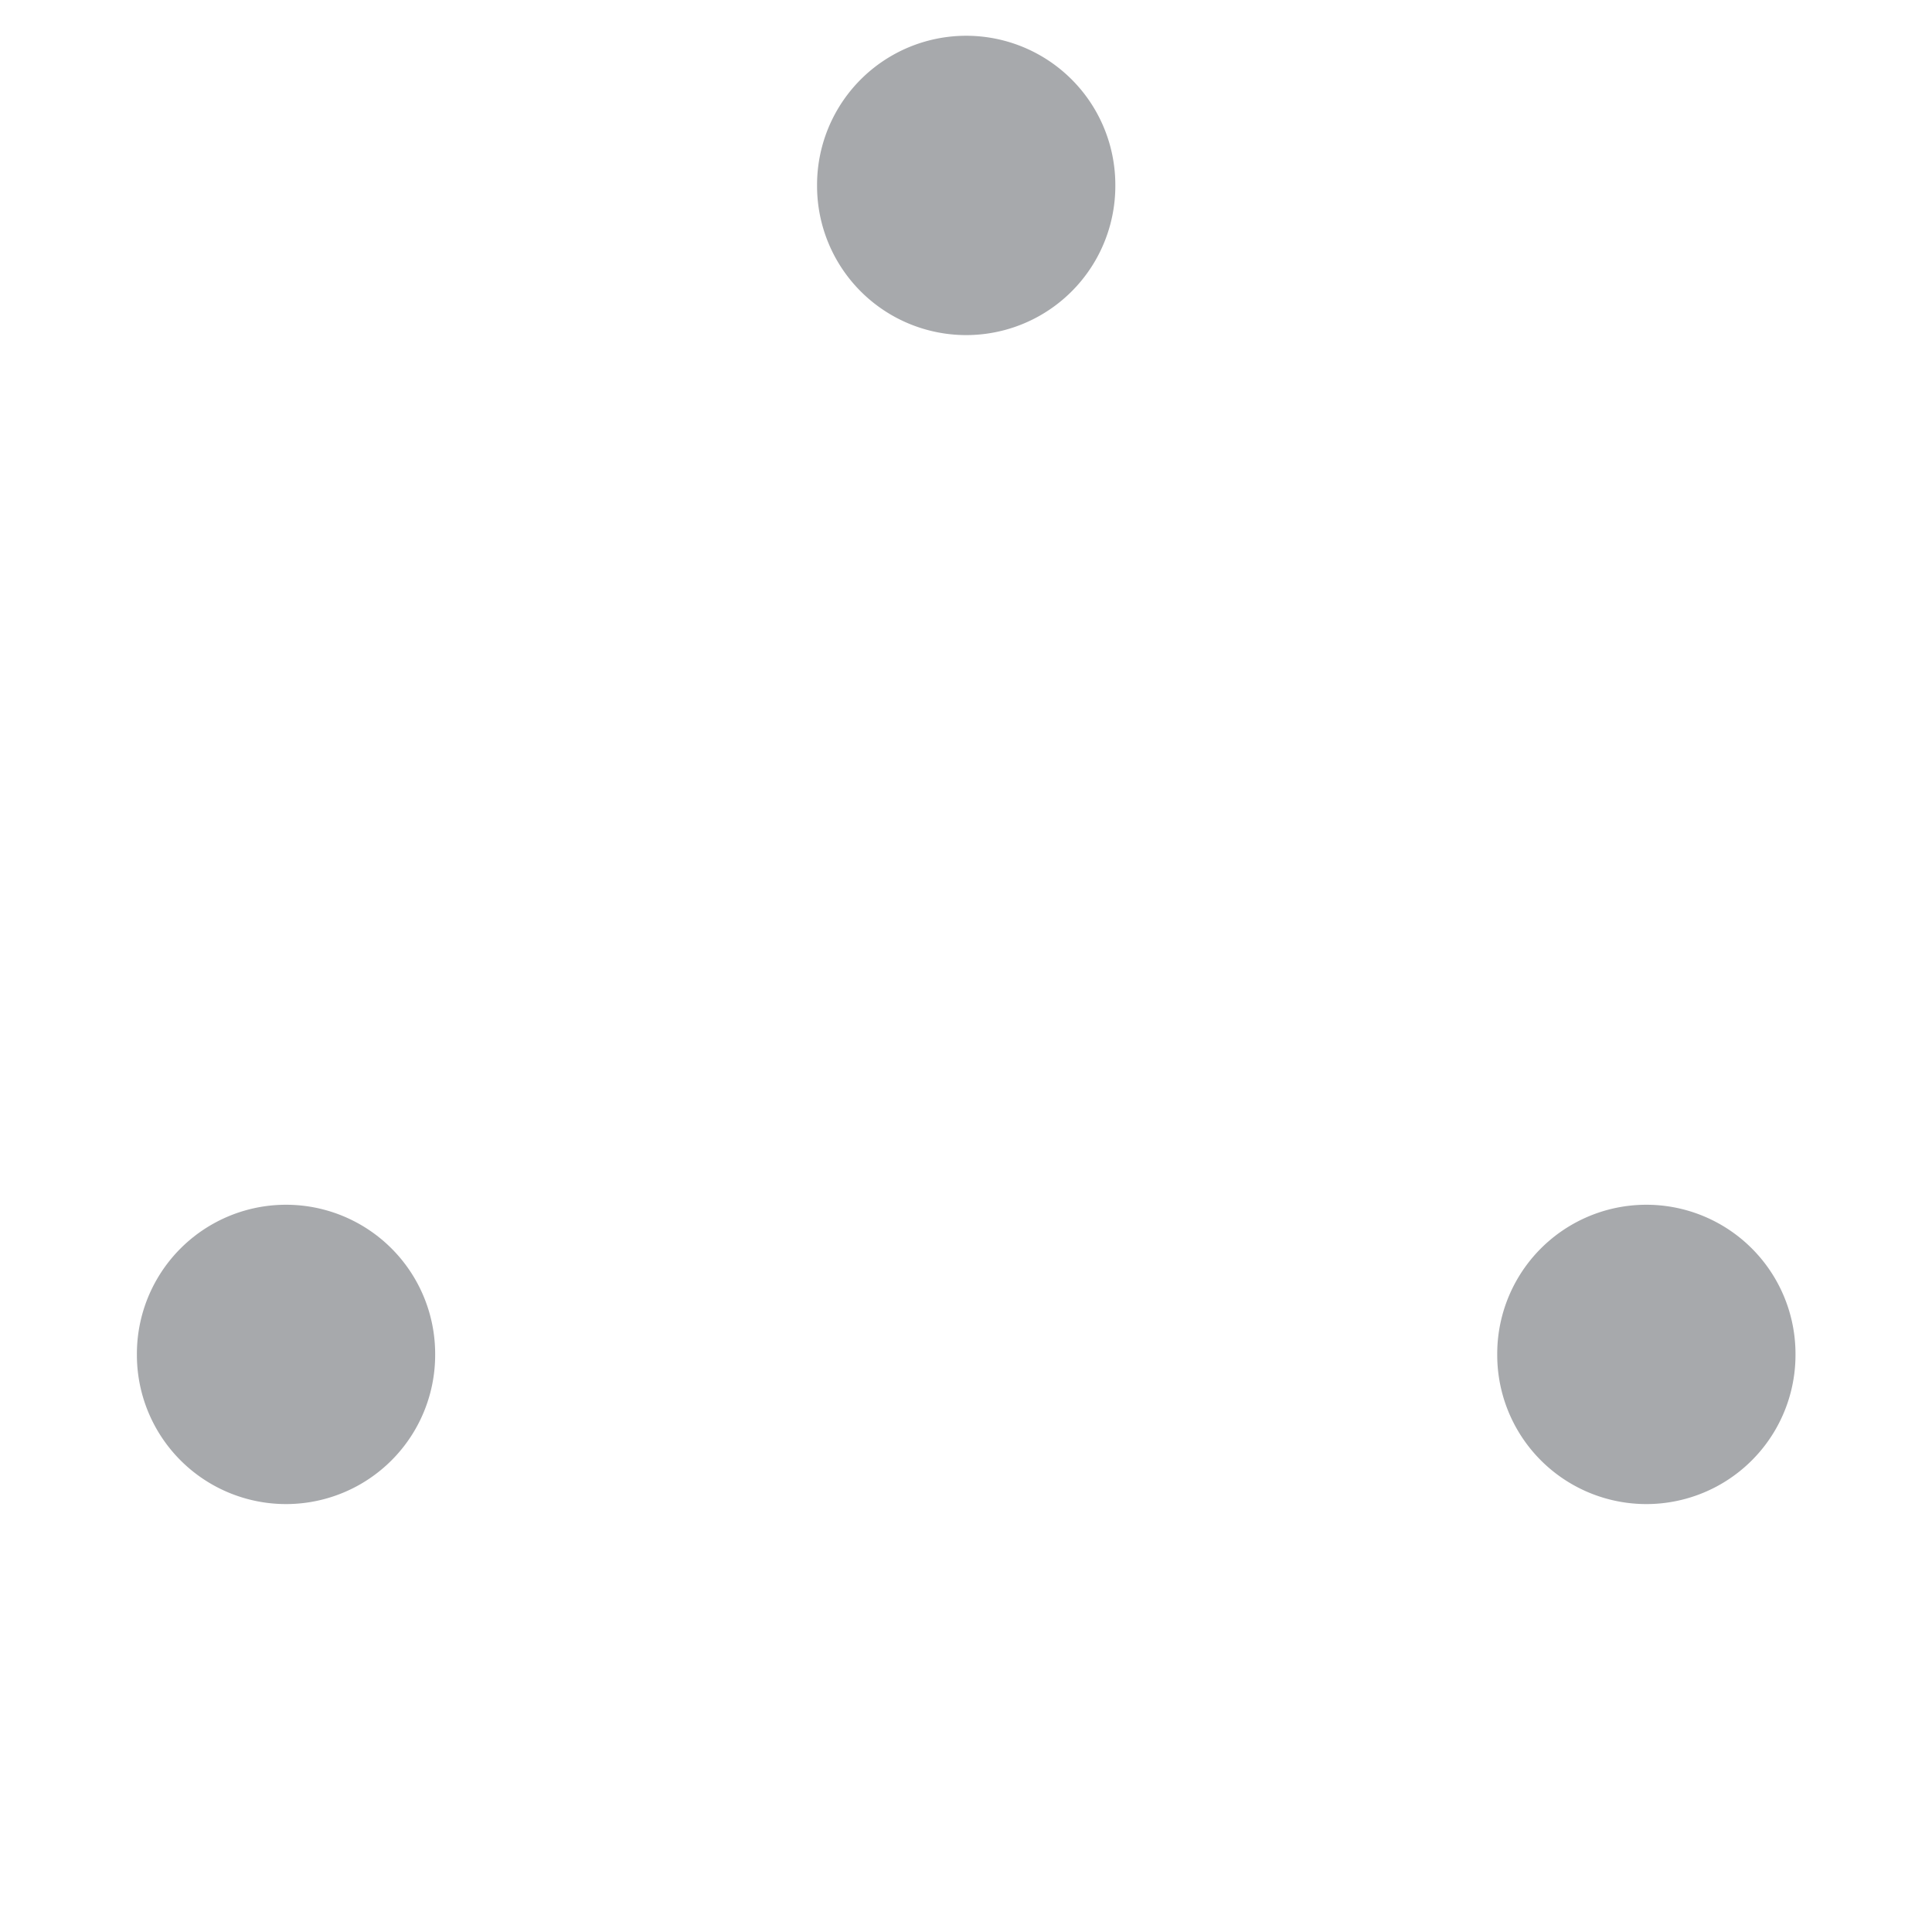 <?xml version="1.0" standalone="no"?><!DOCTYPE svg PUBLIC "-//W3C//DTD SVG 1.1//EN" "http://www.w3.org/Graphics/SVG/1.1/DTD/svg11.dtd"><svg t="1493711151765" class="icon" style="" viewBox="0 0 1024 1024" version="1.1" xmlns="http://www.w3.org/2000/svg" p-id="11809" xmlns:xlink="http://www.w3.org/1999/xlink" width="600" height="600"><defs><style type="text/css"></style></defs><path d="M512.105 98.281m-79.043 0a79.043 79.043 0 1 0 158.085 0 79.043 79.043 0 1 0-158.085 0Z" fill="#A7A9AC" p-id="11810"></path><path d="M872.606 717.866m-79.043 0a79.043 79.043 0 1 0 158.085 0 79.043 79.043 0 1 0-158.085 0Z" fill="#A7A9AC" p-id="11811"></path><path d="M151.603 717.866m-79.043 0a79.043 79.043 0 1 0 158.085 0 79.043 79.043 0 1 0-158.085 0Z" fill="#A7A9AC" p-id="11812"></path><path d="M970.678 306.343c0-54.159-43.913-98.071-98.071-98.071-29.484 0-55.832 12.965-73.815 33.666L604.948 129.647c3.346-9.828 5.228-20.493 5.228-31.575 0-54.159-43.913-98.071-98.071-98.071S414.033 43.913 414.033 98.071c0 11.083 1.882 21.538 5.228 31.366l-193.843 112.291c-17.983-20.493-44.331-33.666-73.815-33.666-54.159 0-98.071 43.913-98.071 98.071 0 46.84 33.039 86.152 76.952 95.771l0.209 219.981c-44.122 9.619-77.37 48.931-77.37 95.771 0 54.159 43.913 98.071 98.071 98.071 28.857 0 54.786-12.546 72.769-32.412l194.47 112.291c-3.137 9.619-4.809 19.656-4.809 30.321 0 54.159 43.913 98.071 98.071 98.071s98.071-43.913 98.071-98.071c0-10.664-1.673-20.702-4.809-30.321l194.47-112.291c17.983 19.865 43.913 32.412 72.769 32.412 54.159 0 98.071-43.913 98.071-98.071 0-47.467-34.085-87.407-79.043-96.19V402.323c45.167-8.573 79.252-48.304 79.252-95.98z m-98.071-60.223c33.248 0 60.223 26.975 60.223 60.223s-26.975 60.223-60.223 60.223-60.223-26.975-60.223-60.223 27.184-60.223 60.223-60.223zM512.105 38.058c33.248 0 60.223 26.975 60.223 60.223 0 10.246-2.509 19.865-7.11 28.439-0.418 0.418-0.627 0.836-1.046 1.464l-0.627 1.255c-10.455 17.356-29.693 29.066-51.44 29.066-33.248 0-60.223-26.975-60.223-60.223s26.975-60.223 60.223-60.223zM91.38 306.343c0-33.248 26.975-60.223 60.223-60.223s60.223 26.975 60.223 60.223-26.975 60.223-60.223 60.223-60.223-26.975-60.223-60.223z m60.223 471.747c-33.248 0-60.223-26.975-60.223-60.223s26.975-60.223 60.223-60.223 60.223 26.975 60.223 60.223c-0.209 33.248-27.184 60.223-60.223 60.223z m360.502 208.062c-33.248 0-60.223-26.975-60.223-60.223S478.856 865.706 512.105 865.706s60.223 26.975 60.223 60.223-26.975 60.223-60.223 60.223z m74.651-123.583c-17.983-21.12-44.749-34.712-74.651-34.712s-56.668 13.383-74.651 34.712l-193.634-111.663c3.764-10.246 5.855-21.538 5.855-33.039 0-48.304-34.921-88.453-80.925-96.608l-0.209-218.517c46.004-7.946 81.134-48.304 81.134-96.608 0-11.083-1.882-21.747-5.228-31.575l193.843-112.291c17.983 20.702 44.54 33.666 74.024 33.666 29.484 0 55.832-12.965 73.815-33.666l193.843 112.291c-3.346 9.828-5.228 20.493-5.228 31.575 0 47.467 34.085 87.407 79.043 96.19v219.145c-44.958 8.783-79.043 48.513-79.043 96.19 0 11.71 2.091 22.793 5.855 33.039l-193.843 111.873z m346.073-144.702c0 33.248-26.975 60.223-60.223 60.223s-60.223-26.975-60.223-60.223 26.975-60.223 60.223-60.223 60.223 26.975 60.223 60.223z" fill="" p-id="11813"></path><path d="M603.485 587.802v-68.378c11.501-11.083 17.983-26.348 17.983-42.658v-89.707c0-54.995-44.749-99.744-99.744-99.744h-19.238c-54.995 0-99.744 44.749-99.744 99.744V476.765c0 16.31 6.691 31.575 17.983 42.658v68.378c-21.747 11.292-74.024 39.94-122.955 80.088-8.155 6.691-9.201 18.611-2.509 26.766s18.611 9.201 26.766 2.509c54.159-44.54 112.709-74.024 124.001-79.461 7.946-3.973 12.756-11.71 12.756-20.702v-86.571c0-6.273-3.137-12.337-8.364-15.683-6.064-3.973-9.619-10.664-9.619-17.983v-89.707c0-34.085 27.811-61.896 61.896-61.896h19.238c34.085 0 61.896 27.811 61.896 61.896V476.765c0 7.11-3.555 13.801-9.619 17.983-5.228 3.555-8.364 9.41-8.364 15.683v86.571c0 8.783 5.019 16.729 12.965 20.702 11.292 5.437 69.842 35.13 124.001 79.461 3.555 2.928 7.737 4.391 11.919 4.391 5.437 0 10.874-2.3 14.638-6.901 6.691-8.155 5.437-20.074-2.509-26.766-49.349-40.149-101.626-69.006-123.373-80.088z" fill="" p-id="11814"></path></svg>